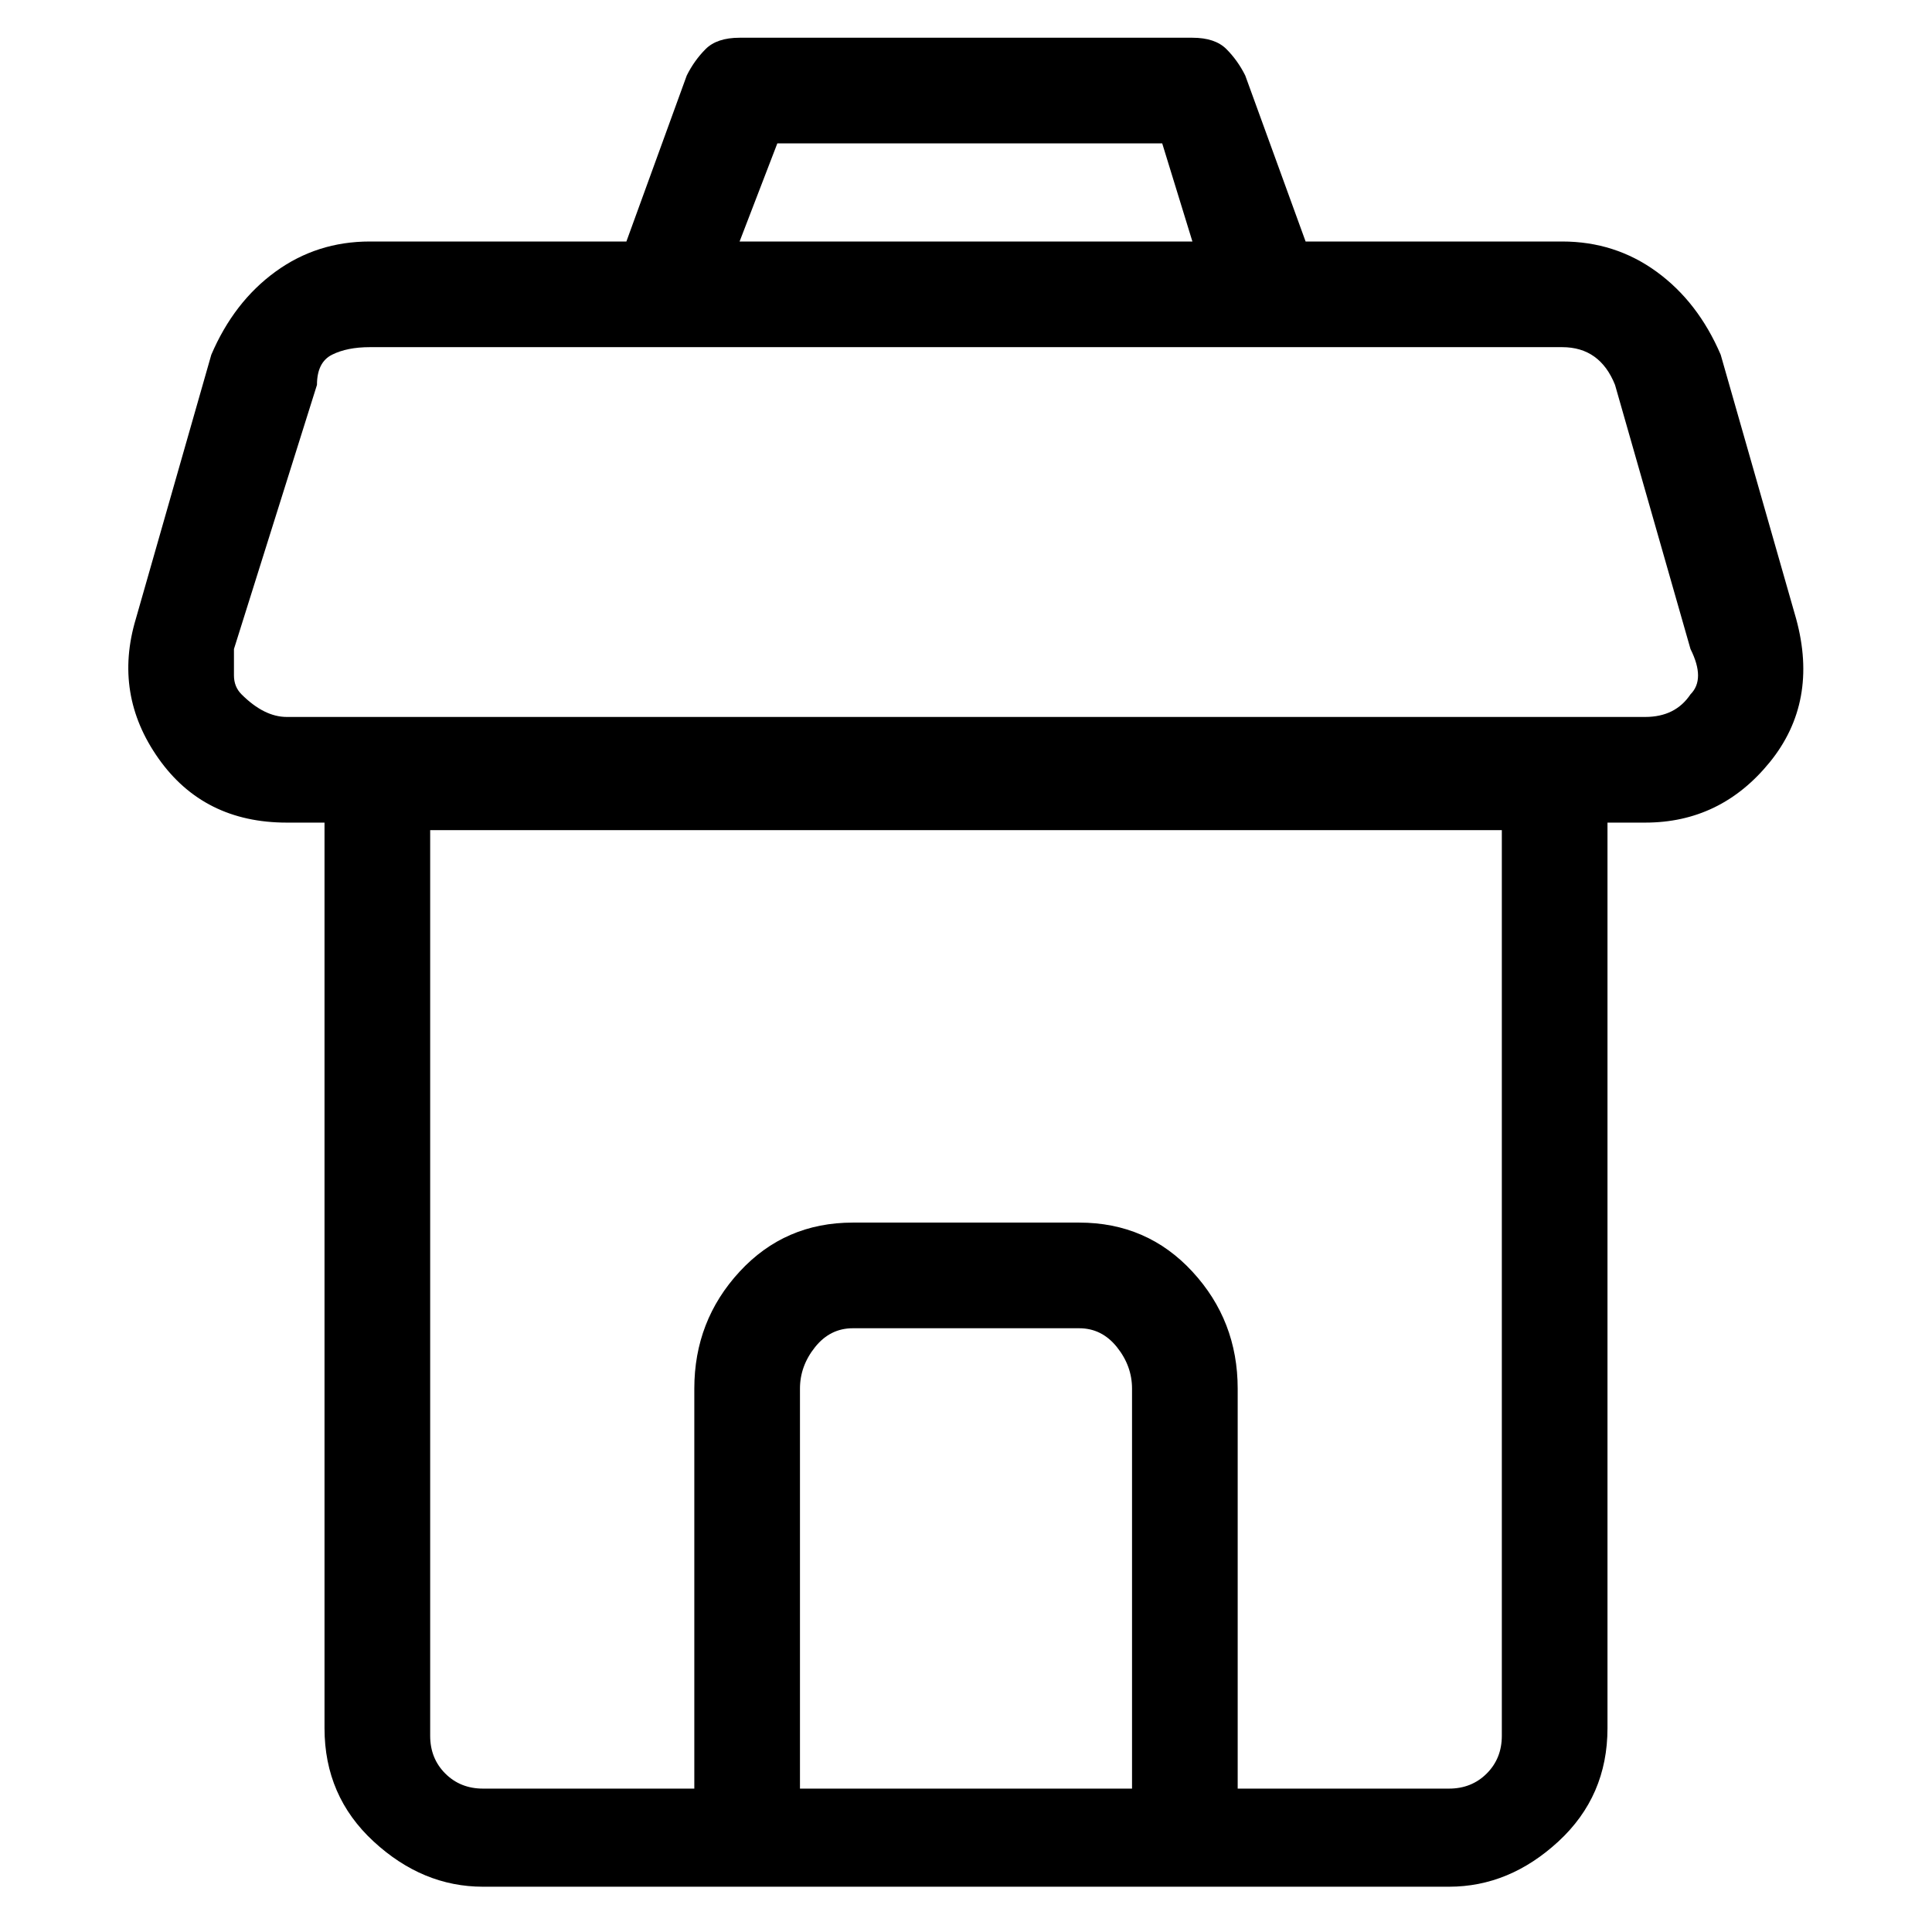 <svg viewBox="0 0 256 256" xmlns="http://www.w3.org/2000/svg">
  <path transform="scale(1, -1) translate(0, -256)" fill="currentColor" d="M238 174l-10 35q-3 7 -8.5 11t-12.5 4h-34l-8 22q-1 2 -2.5 3.5t-4.5 1.5h-60q-3 0 -4.5 -1.5t-2.5 -3.5l-8 -22h-34q-7 0 -12.5 -4t-8.5 -11l-10 -35q-3 -10 3 -18.5t17 -8.5h5v-120q0 -9 6.5 -15t14.5 -6h128q8 0 14.5 6t6.5 15v120h5q10 0 16.5 8t3.5 19zM103 237h51 l4 -13h-60zM150 19h-44v53q0 3 2 5.5t5 2.5h30q3 0 5 -2.5t2 -5.5v-53zM199 26q0 -3 -2 -5t-5 -2h-28v53q0 9 -6 15.5t-15 6.5h-30q-9 0 -15 -6.5t-6 -15.5v-53h-28q-3 0 -5 2t-2 5v120h142v-120zM224 164q-2 -3 -6 -3h-180q-3 0 -6 3q-1 1 -1 2.5v3.5l11 35q0 3 2 4t5 1 h158q5 0 7 -5l10 -35q2 -4 0 -6z" />
</svg>